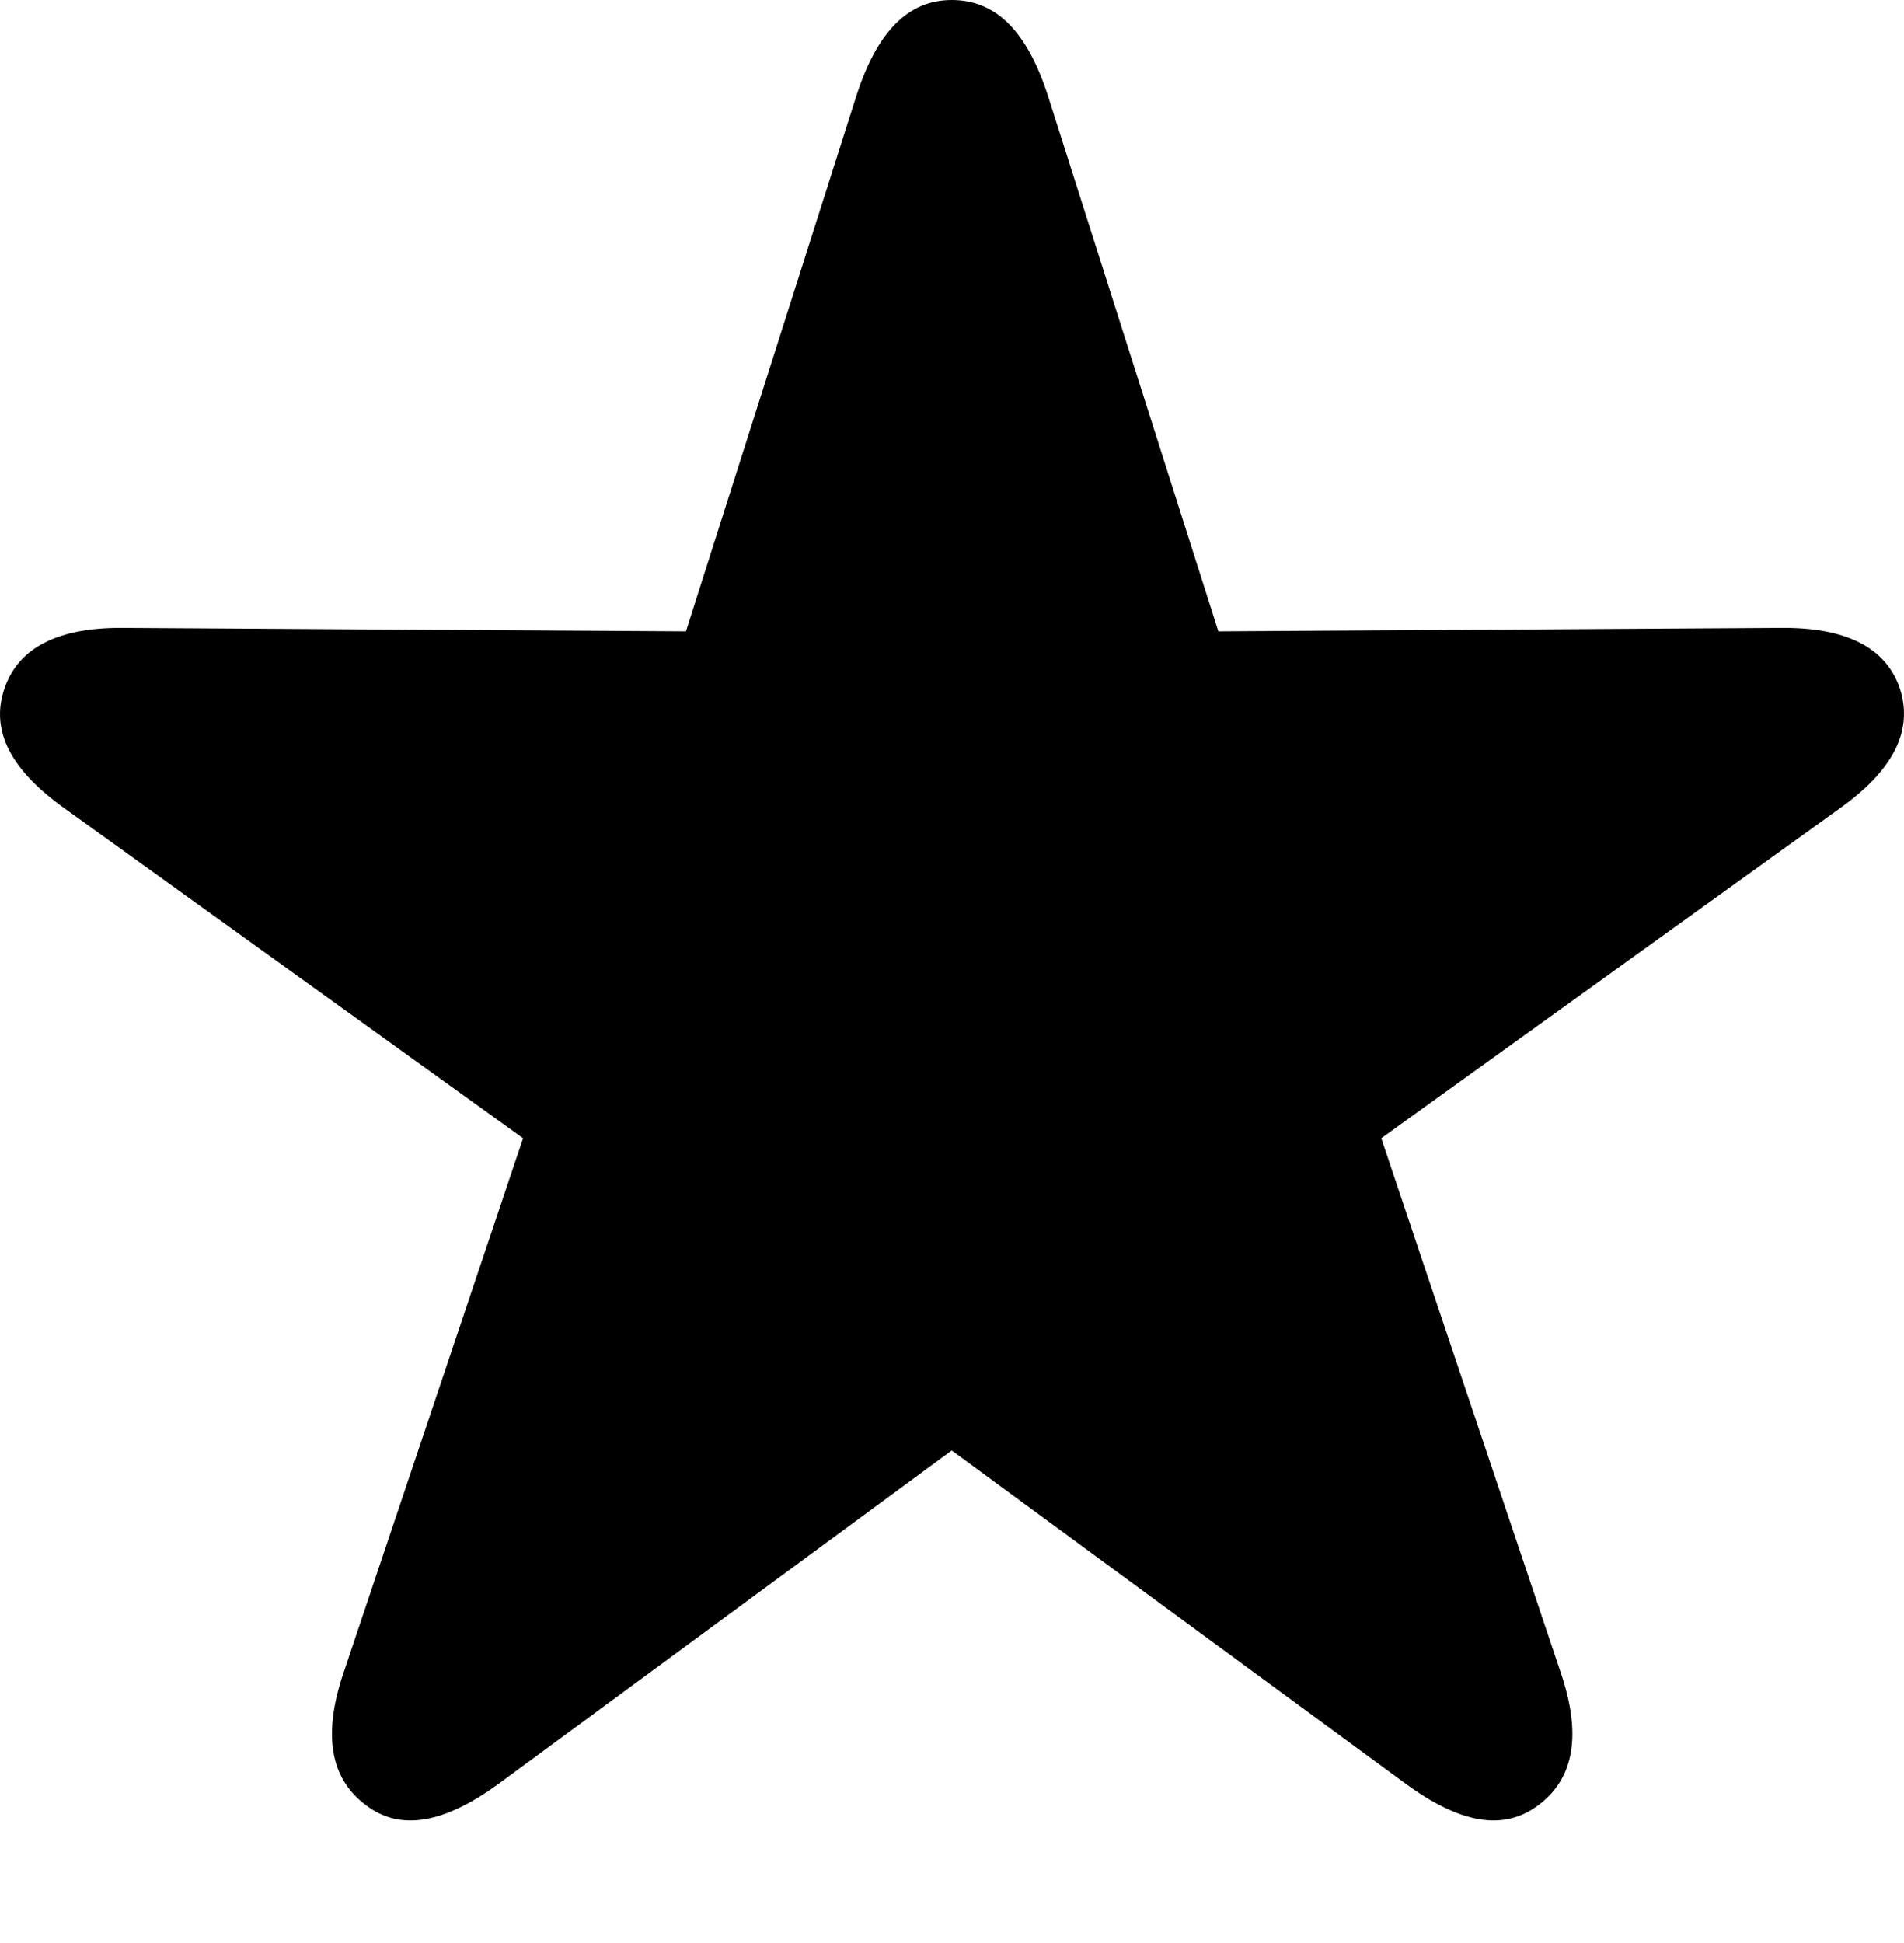 <svg version="1.1" xmlns="http://www.w3.org/2000/svg" xmlns:xlink="http://www.w3.org/1999/xlink" viewBox="0 0 108.438 110.596" fill="currentColor">
    <g>
        <path d="M20.805 102.734C22.807 104.297 25.346 103.76 28.374 101.562L54.204 82.568L80.083 101.562C83.11 103.76 85.6 104.297 87.651 102.734C89.653 101.221 90.093 98.731 88.872 95.166L78.667 64.795L104.741 46.045C107.768 43.897 108.989 41.65 108.208 39.209C107.427 36.865 105.132 35.693 101.372 35.742L69.389 35.938L59.673 5.42C58.501 1.807 56.743 0 54.204 0C51.714 0 49.956 1.807 48.784 5.42L39.067 35.938L7.085 35.742C3.325 35.693 1.03 36.865 0.249 39.209C-0.581 41.65 0.688 43.897 3.716 46.045L29.79 64.795L19.585 95.166C18.364 98.731 18.803 101.221 20.805 102.734Z"/>
    </g>
</svg>